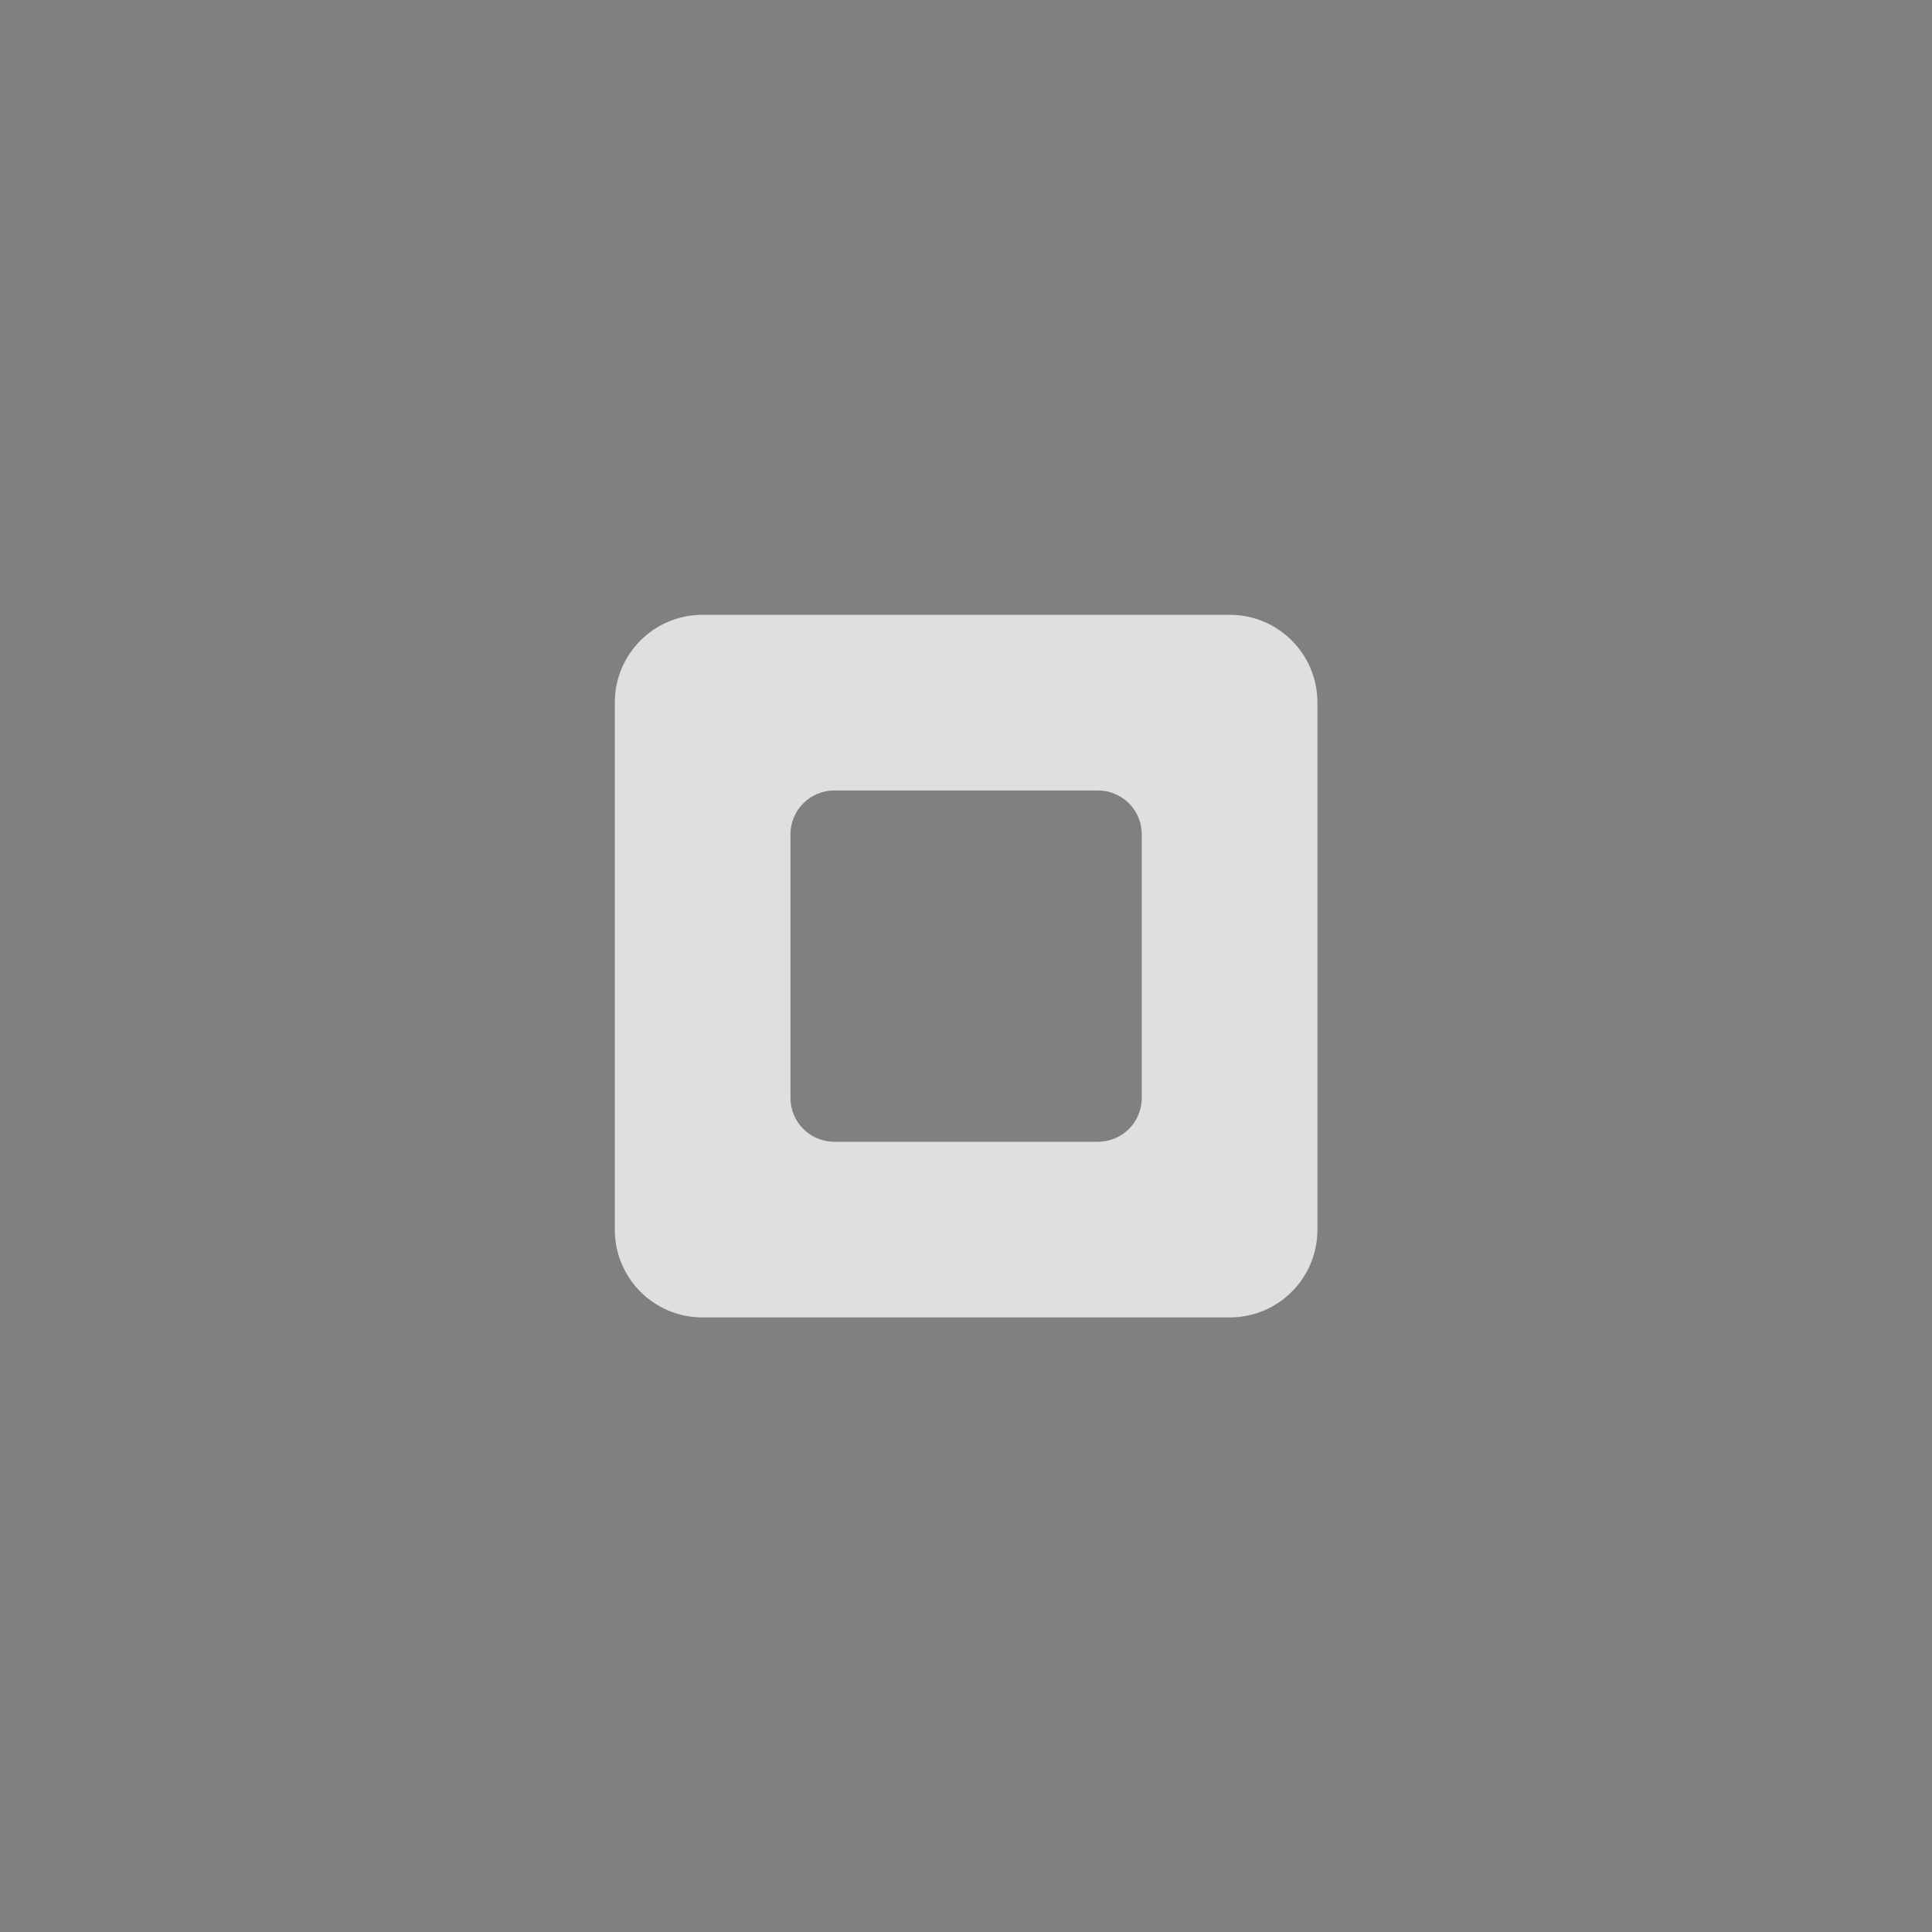 <?xml version="1.0" encoding="UTF-8" standalone="no"?>
<svg viewBox="0 0 50 50"
 xmlns="http://www.w3.org/2000/svg" xmlns:xlink="http://www.w3.org/1999/xlink"  version="1.2" baseProfile="tiny">
<rect x="0" y="0" width="50" height="50" fill="#808080" stroke="none"/>
<title>Qt SVG Document</title>
<desc>Generated with Qt</desc>
<defs>
</defs>
<g fill="none" stroke="black" stroke-width="1" fill-rule="evenodd" stroke-linecap="square" stroke-linejoin="bevel" >

<g fill="#000000" fill-opacity="1" stroke="none" transform="matrix(2.273,0,0,2.273,0,0)"
font-family="Open Sans" font-size="10" font-weight="400" font-style="normal" 
opacity="0.001" >
<rect x="0" y="0" width="22" height="22"/>
</g>

<g fill="#ffffff" fill-opacity="1" stroke="none" transform="matrix(2.273,0,0,2.273,0,0)"
font-family="Open Sans" font-size="10" font-weight="400" font-style="normal" 
opacity="0.75" >
<path vector-effect="none" fill-rule="nonzero" d="M8,7 C7.446,7 7,7.446 7,8 L7,14 C7,14.554 7.446,15 8,15 L14,15 C14.554,15 15,14.554 15,14 L15,8 C15,7.446 14.554,7 14,7 L8,7 M9.5,9 L12.5,9 C12.777,9 13,9.223 13,9.5 L13,12.5 C13,12.777 12.777,13 12.5,13 L9.5,13 C9.223,13 9,12.777 9,12.5 L9,9.5 C9,9.223 9.223,9 9.5,9 "/>
</g>

<g fill="none" stroke="#000000" stroke-opacity="1" stroke-width="1" stroke-linecap="square" stroke-linejoin="bevel" transform="matrix(1,0,0,1,0,0)"
font-family="Open Sans" font-size="10" font-weight="400" font-style="normal" 
>
</g>
</g>
</svg>
